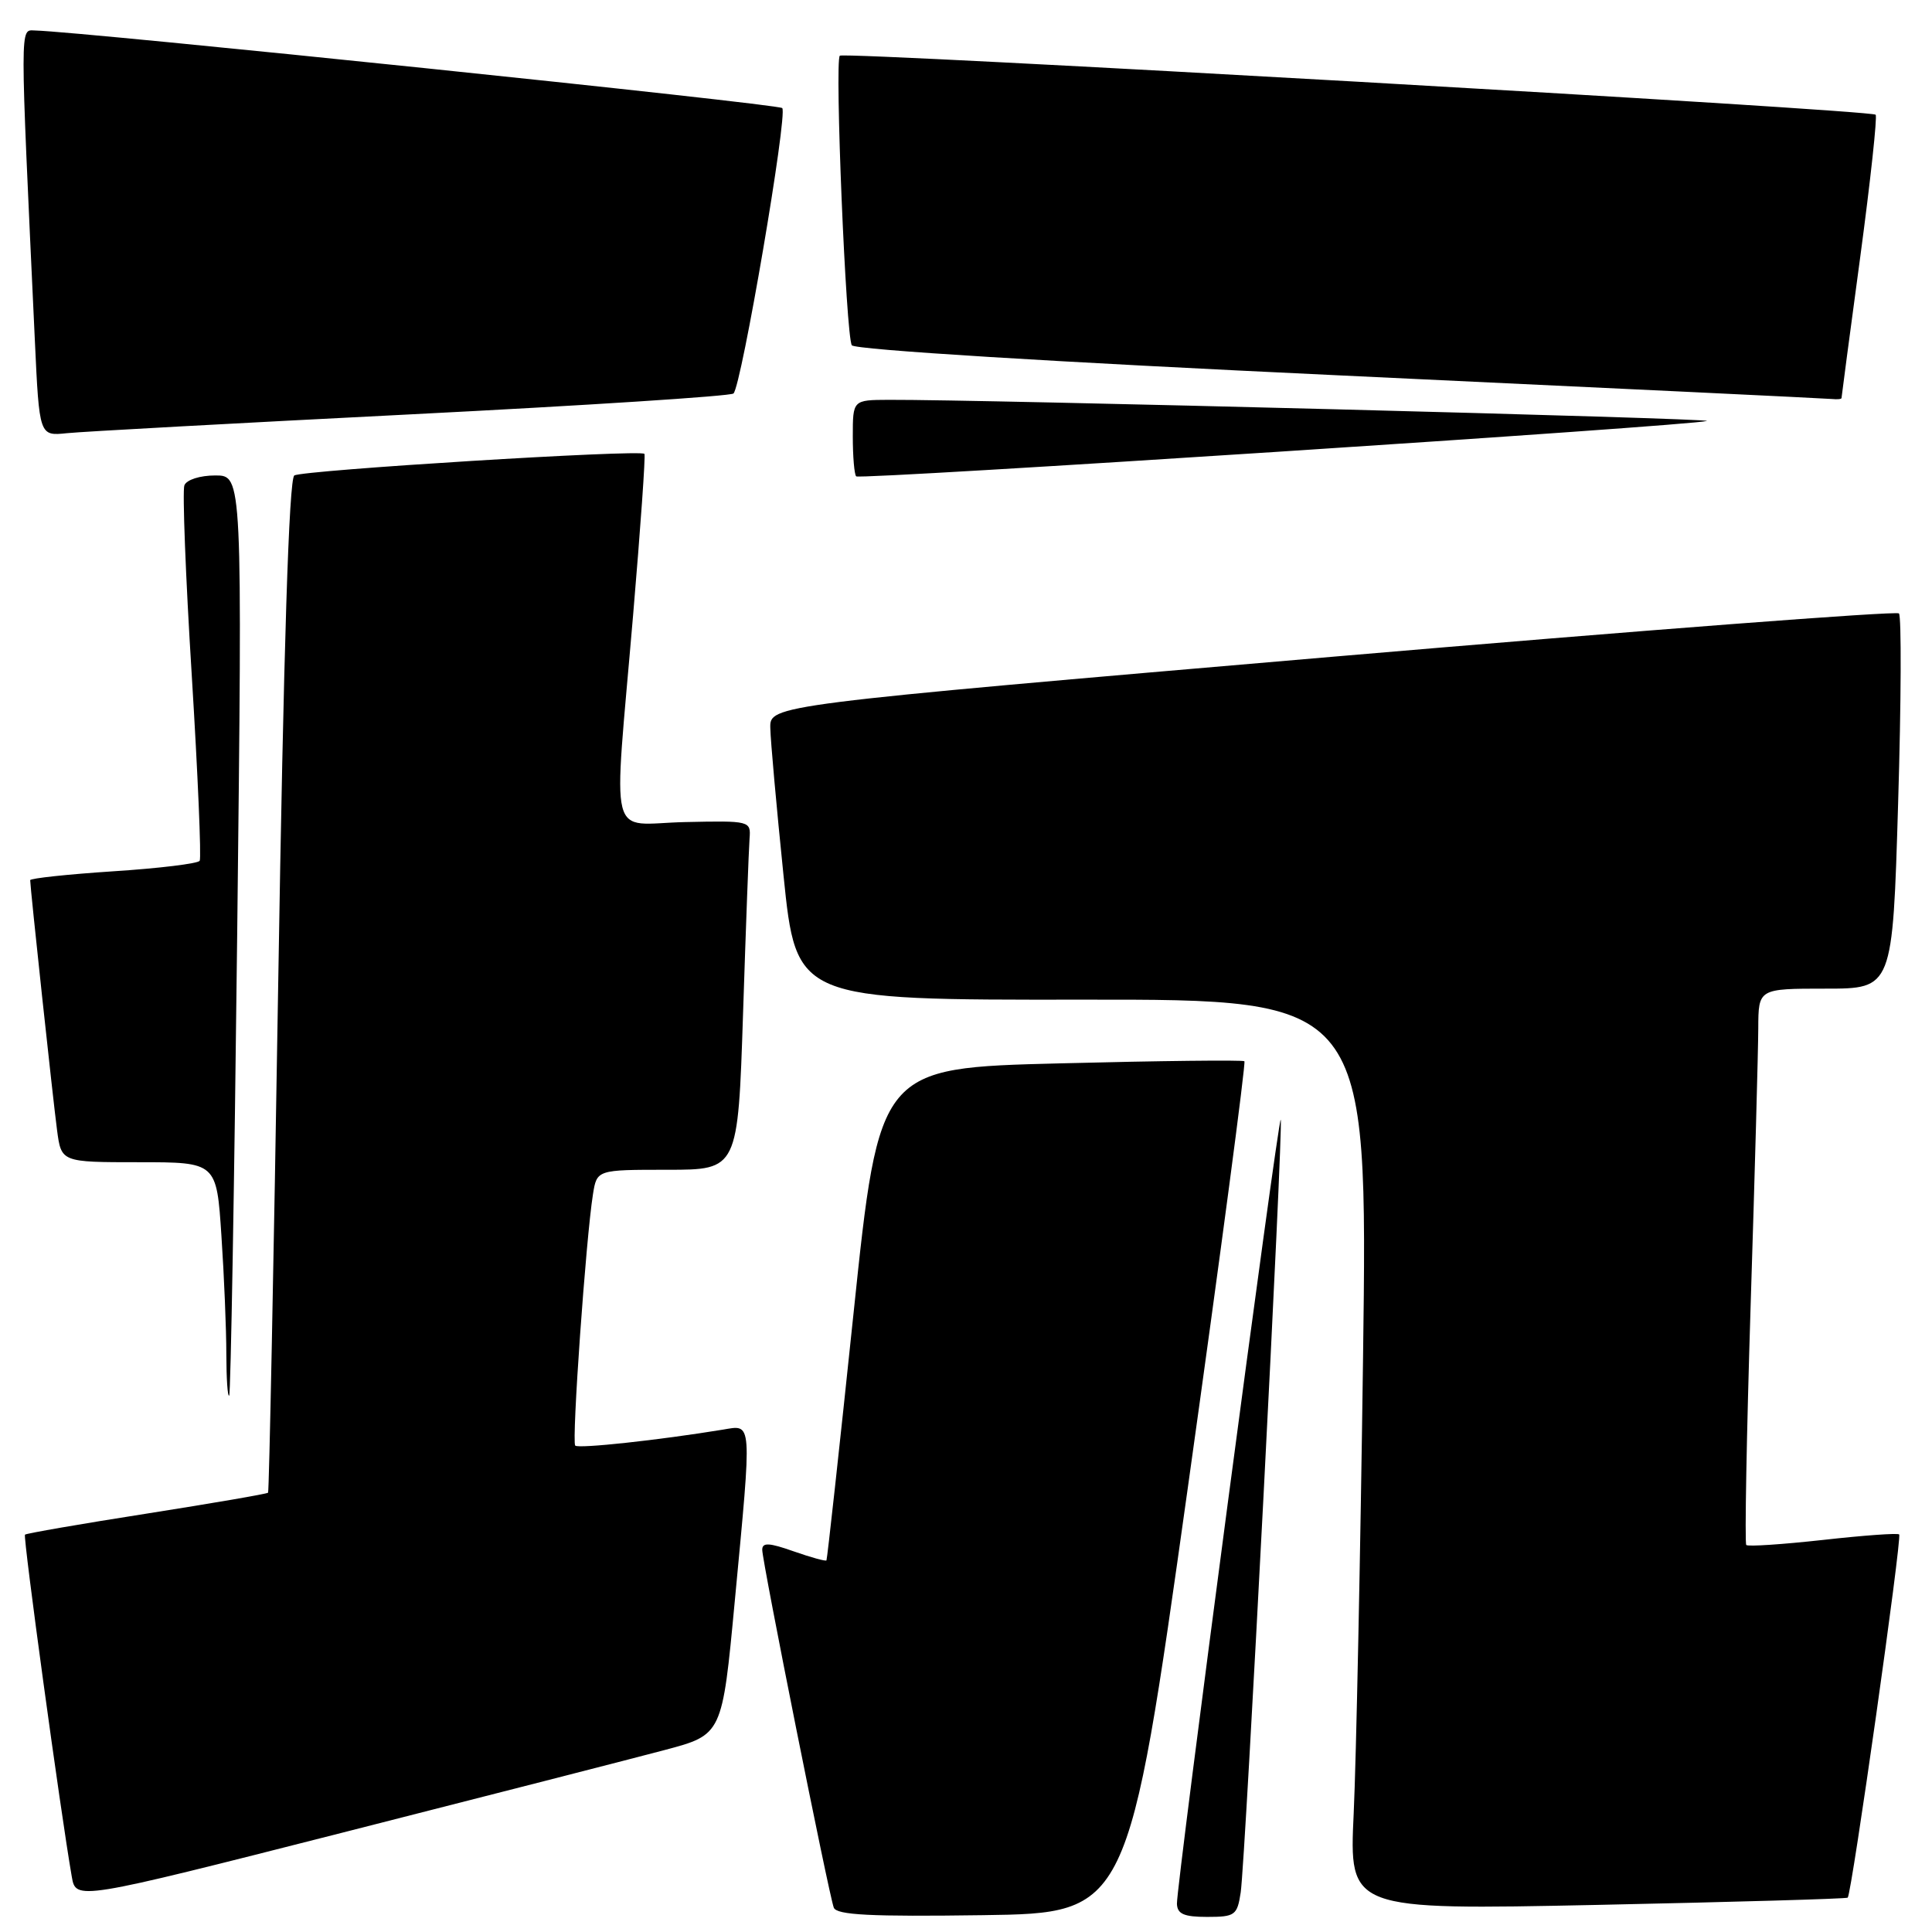 <?xml version="1.0" encoding="UTF-8" standalone="no"?>
<!DOCTYPE svg PUBLIC "-//W3C//DTD SVG 1.1//EN" "http://www.w3.org/Graphics/SVG/1.1/DTD/svg11.dtd" >
<svg xmlns="http://www.w3.org/2000/svg" xmlns:xlink="http://www.w3.org/1999/xlink" version="1.1" viewBox="0 0 256 256">
 <g >
 <path fill="currentColor"
d=" M 157.38 197.22 C 161.72 166.27 165.10 140.79 164.89 140.62 C 164.67 140.44 153.70 140.56 140.50 140.90 C 116.50 141.50 116.50 141.50 113.10 174.00 C 111.23 191.88 109.61 206.62 109.51 206.76 C 109.40 206.90 107.44 206.36 105.16 205.56 C 101.90 204.41 101.00 204.36 101.00 205.36 C 101.00 206.91 109.81 250.99 110.48 252.77 C 110.85 253.75 115.35 253.98 130.22 253.77 C 149.48 253.50 149.48 253.50 157.38 197.22 Z  M 164.40 250.75 C 165.01 246.71 170.09 148.75 169.70 148.37 C 169.36 148.03 155.89 249.81 155.95 252.25 C 155.99 253.61 156.87 254.00 159.95 254.00 C 163.65 254.00 163.94 253.79 164.40 250.75 Z  M 244.83 251.45 C 245.35 251.01 252.05 203.72 251.65 203.32 C 251.45 203.12 246.91 203.45 241.55 204.05 C 236.18 204.64 231.62 204.95 231.39 204.72 C 231.17 204.50 231.43 190.18 231.97 172.91 C 232.52 155.63 232.97 139.14 232.98 136.25 C 233.00 131.00 233.00 131.00 241.89 131.00 C 250.78 131.00 250.78 131.00 251.51 106.46 C 251.92 92.96 251.96 81.63 251.62 81.28 C 251.27 80.94 217.46 83.52 176.49 87.03 C 102.00 93.42 102.00 93.42 102.07 96.46 C 102.10 98.13 102.89 106.92 103.82 116.00 C 105.51 132.50 105.51 132.50 143.37 132.46 C 181.24 132.42 181.24 132.42 180.61 179.96 C 180.26 206.11 179.70 233.26 179.37 240.30 C 178.77 253.09 178.77 253.09 211.64 252.41 C 229.71 252.03 244.65 251.60 244.83 251.45 Z  M 88.10 231.88 C 95.70 229.86 95.70 229.86 97.36 212.18 C 99.66 187.81 99.72 188.79 95.75 189.44 C 87.33 190.82 76.64 191.98 76.22 191.55 C 75.73 191.06 77.64 164.08 78.57 158.25 C 79.09 155.00 79.09 155.00 88.44 155.00 C 97.78 155.00 97.78 155.00 98.46 134.25 C 98.83 122.84 99.22 112.43 99.32 111.12 C 99.50 108.77 99.40 108.74 90.75 108.93 C 80.42 109.16 81.26 112.50 83.89 81.50 C 84.87 69.95 85.55 60.34 85.39 60.14 C 84.92 59.53 40.13 62.30 39.00 63.00 C 38.29 63.44 37.58 85.74 36.86 130.58 C 36.27 167.39 35.66 197.63 35.52 197.79 C 35.37 197.95 28.14 199.19 19.44 200.56 C 10.75 201.92 3.49 203.18 3.31 203.35 C 3.03 203.64 8.02 240.11 9.51 248.66 C 10.06 251.82 10.06 251.82 45.28 242.86 C 64.65 237.93 83.92 232.99 88.10 231.88 Z  M 31.43 123.75 C 32.12 63.00 32.12 63.00 28.53 63.00 C 26.49 63.00 24.72 63.57 24.43 64.31 C 24.16 65.04 24.59 76.37 25.41 89.50 C 26.22 102.64 26.69 113.69 26.46 114.06 C 26.23 114.43 21.08 115.06 15.02 115.45 C 8.96 115.85 4.00 116.38 4.00 116.63 C 4.00 117.59 7.02 145.71 7.56 149.75 C 8.12 154.00 8.12 154.00 18.41 154.00 C 28.70 154.00 28.70 154.00 29.34 163.75 C 29.70 169.11 29.99 176.16 29.99 179.42 C 30.00 182.67 30.16 185.15 30.37 184.92 C 30.57 184.69 31.05 157.16 31.43 123.75 Z  M 226.17 55.78 C 227.19 55.44 129.67 52.92 117.75 52.98 C 113.00 53.00 113.00 53.00 113.00 57.83 C 113.00 60.49 113.20 62.87 113.45 63.12 C 113.93 63.60 224.26 56.41 226.17 55.78 Z  M 54.50 54.90 C 77.60 53.73 96.81 52.49 97.19 52.14 C 98.25 51.15 104.41 15.08 103.65 14.32 C 103.09 13.76 10.77 4.18 4.64 4.04 C 2.62 4.00 2.62 2.33 4.62 45.14 C 5.21 57.78 5.21 57.78 8.86 57.40 C 10.86 57.19 31.40 56.07 54.50 54.90 Z  M 244.01 52.75 C 244.01 52.61 245.12 44.20 246.49 34.06 C 247.85 23.92 248.77 15.43 248.53 15.20 C 247.88 14.55 111.87 6.80 111.28 7.38 C 110.58 8.08 112.09 44.53 112.87 45.75 C 113.24 46.34 139.63 47.97 177.50 49.74 C 212.70 51.39 242.06 52.80 242.75 52.87 C 243.44 52.94 244.00 52.89 244.01 52.75 Z "/>
</g>
</svg>